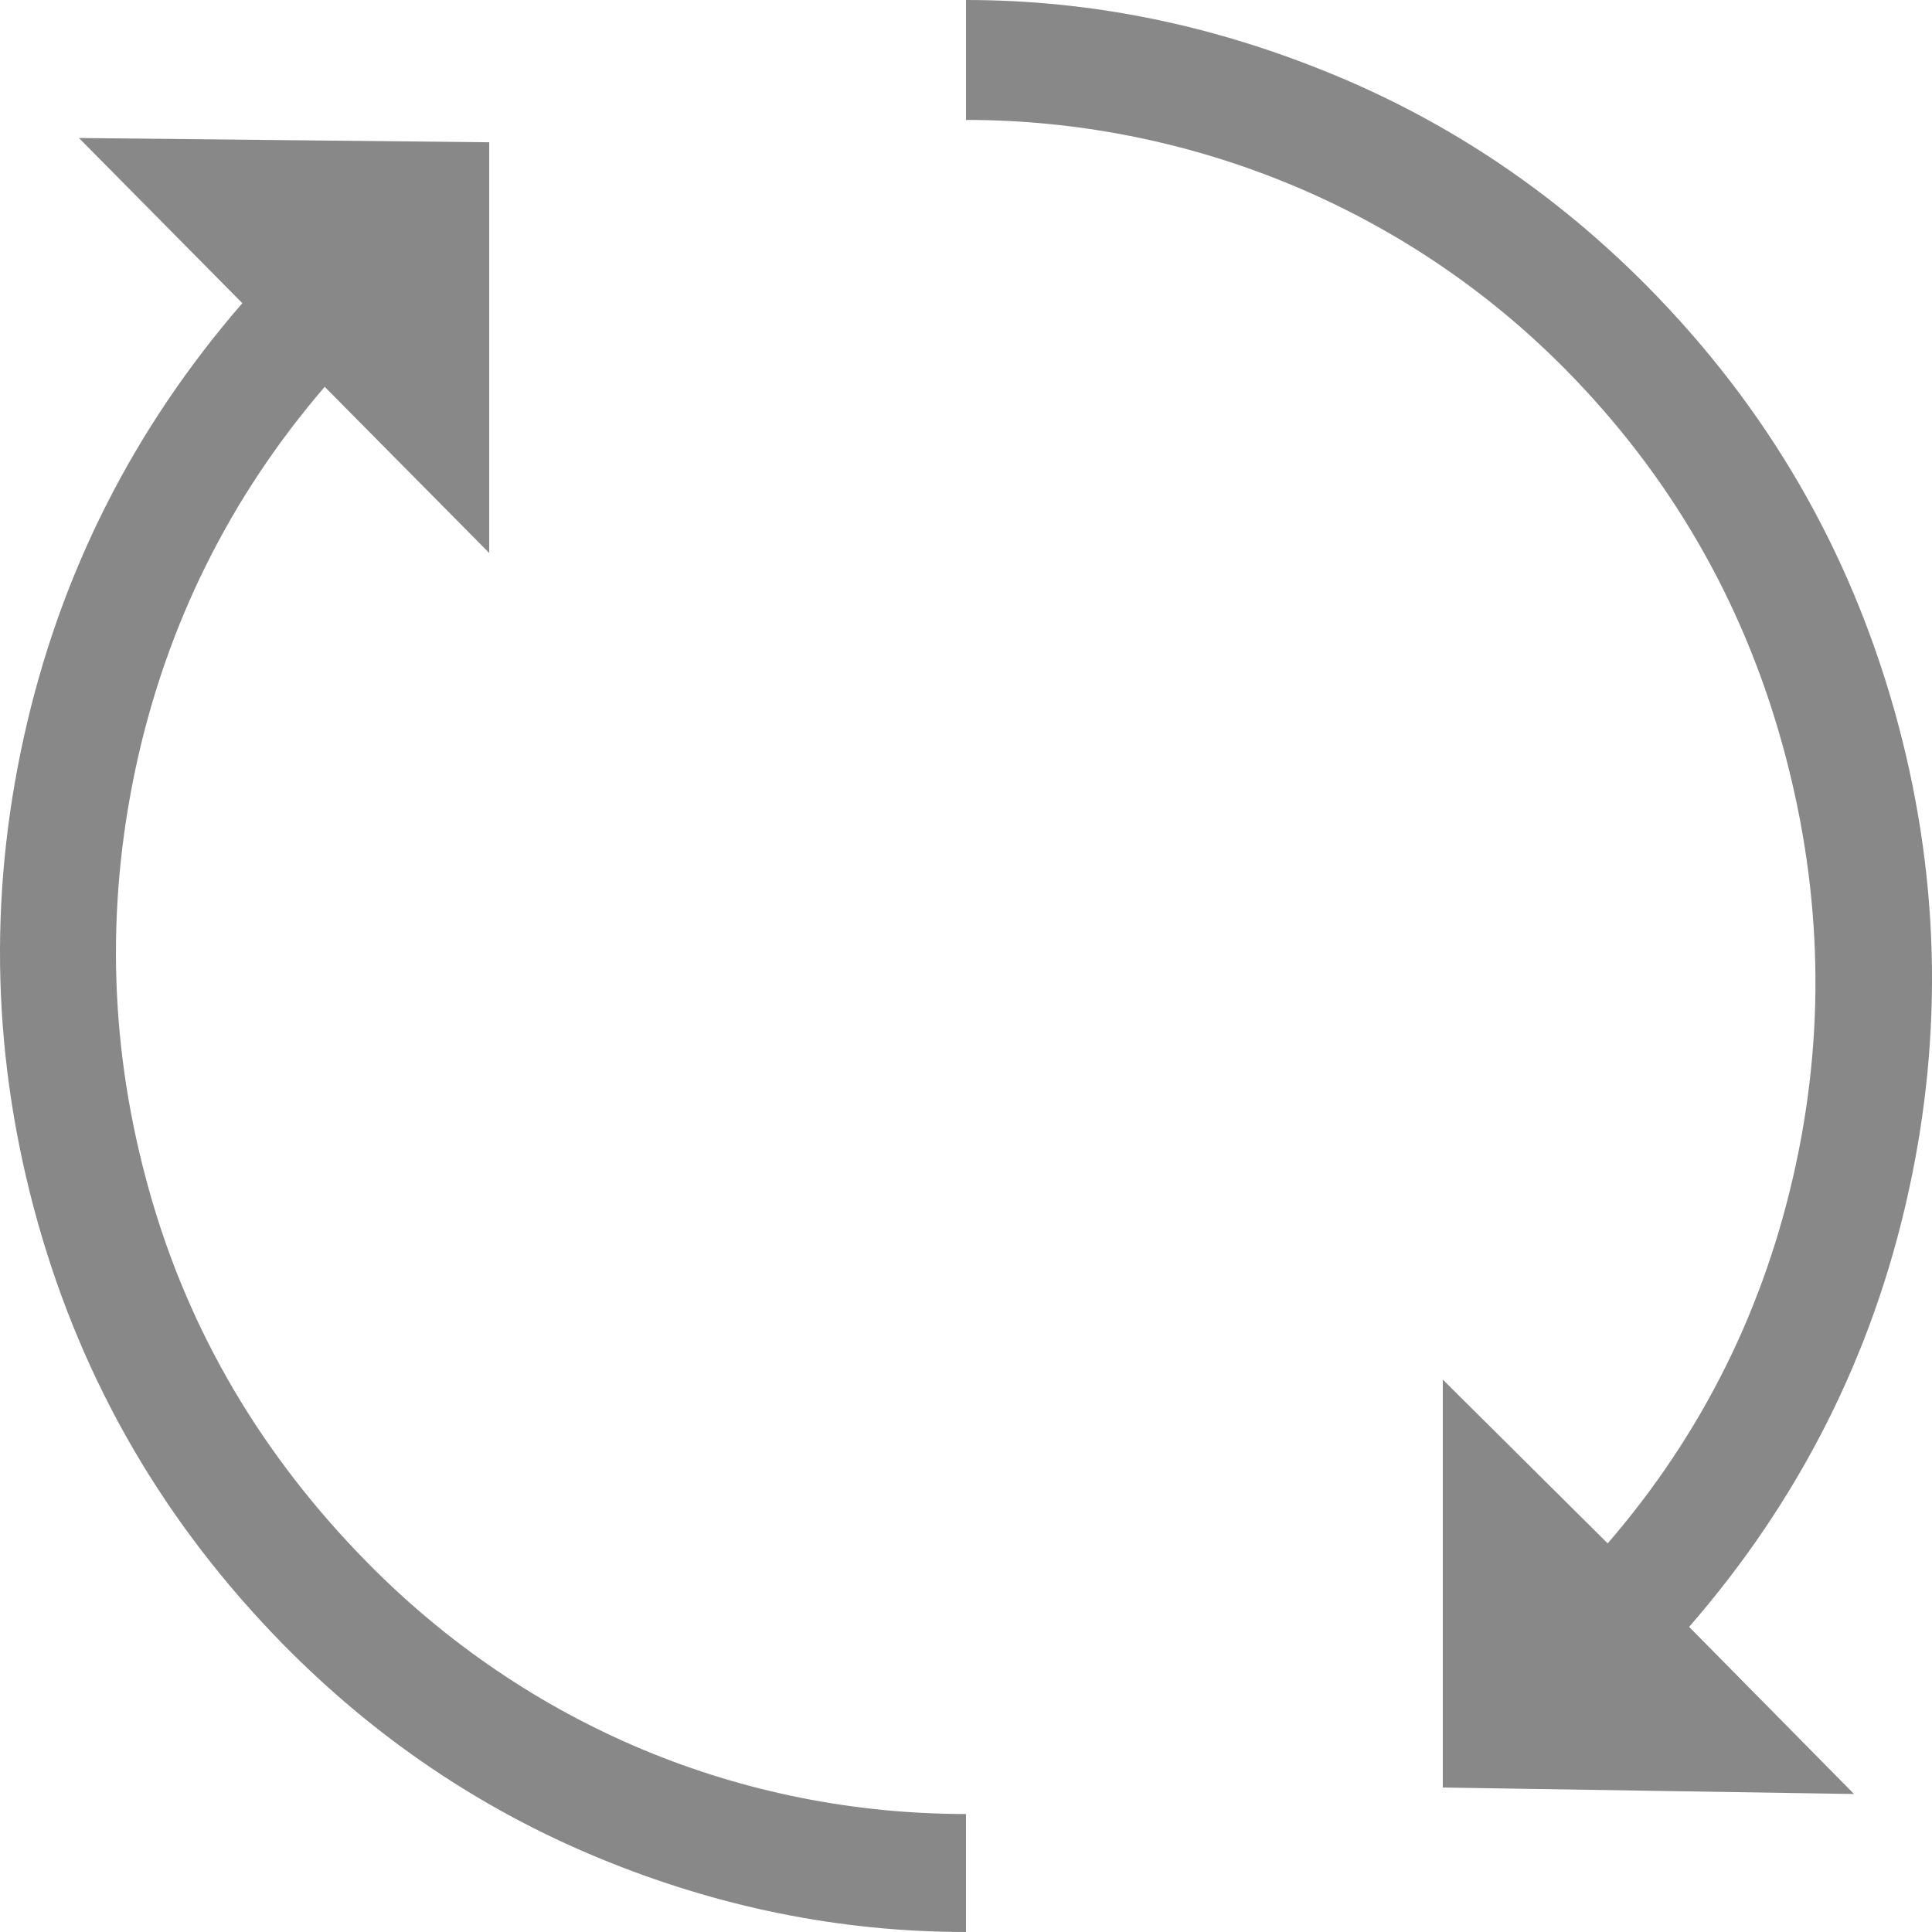 <?xml version="1.0" encoding="UTF-8"?>
<svg width="14px" height="14px" viewBox="0 0 14 14" version="1.1" xmlns="http://www.w3.org/2000/svg" xmlns:xlink="http://www.w3.org/1999/xlink">
    <g id="Coin-Tracker-App---Dark---7" stroke="none" stroke-width="1" fill="none" fill-rule="evenodd" transform="translate(-173, -513)">
        <g id="Group-4" transform="translate(157, 501)" fill="#888888" fill-rule="nonzero">
            <g id="Group-5" transform="translate(16, 12)">
                <path d="M13.727,5.146 C14.055,6.31 14.087,7.482 13.826,8.654 C13.566,9.826 13.037,10.873 12.24,11.789 L13.435,13 L10.455,12.953 L10.455,9.997 L11.65,11.184 C12.34,10.384 12.792,9.469 13.014,8.436 C13.236,7.404 13.194,6.381 12.907,5.363 C12.62,4.347 12.105,3.451 11.352,2.685 C10.182,1.496 8.601,0.869 7,0.869 L7,0 C7.912,0 8.791,0.182 9.651,0.536 C10.508,0.888 11.275,1.405 11.942,2.08 C12.807,2.957 13.396,3.974 13.727,5.146 Z M1.084,8.638 C1.371,9.657 1.899,10.544 2.651,11.312 C3.826,12.511 5.379,13.145 7,13.145 L7,14 C6.083,14 5.197,13.818 4.34,13.464 C3.485,13.111 2.719,12.594 2.054,11.918 C1.191,11.039 0.601,10.022 0.273,8.856 C-0.056,7.683 -0.086,6.509 0.174,5.336 C0.434,4.163 0.961,3.114 1.756,2.197 L0.572,1 L3.545,1.031 L3.545,4.007 L2.353,2.803 C1.665,3.603 1.206,4.528 0.984,5.561 C0.763,6.595 0.797,7.622 1.084,8.638 Z" id="Combined-Shape"></path>
            </g>
        </g>
    </g>
</svg>